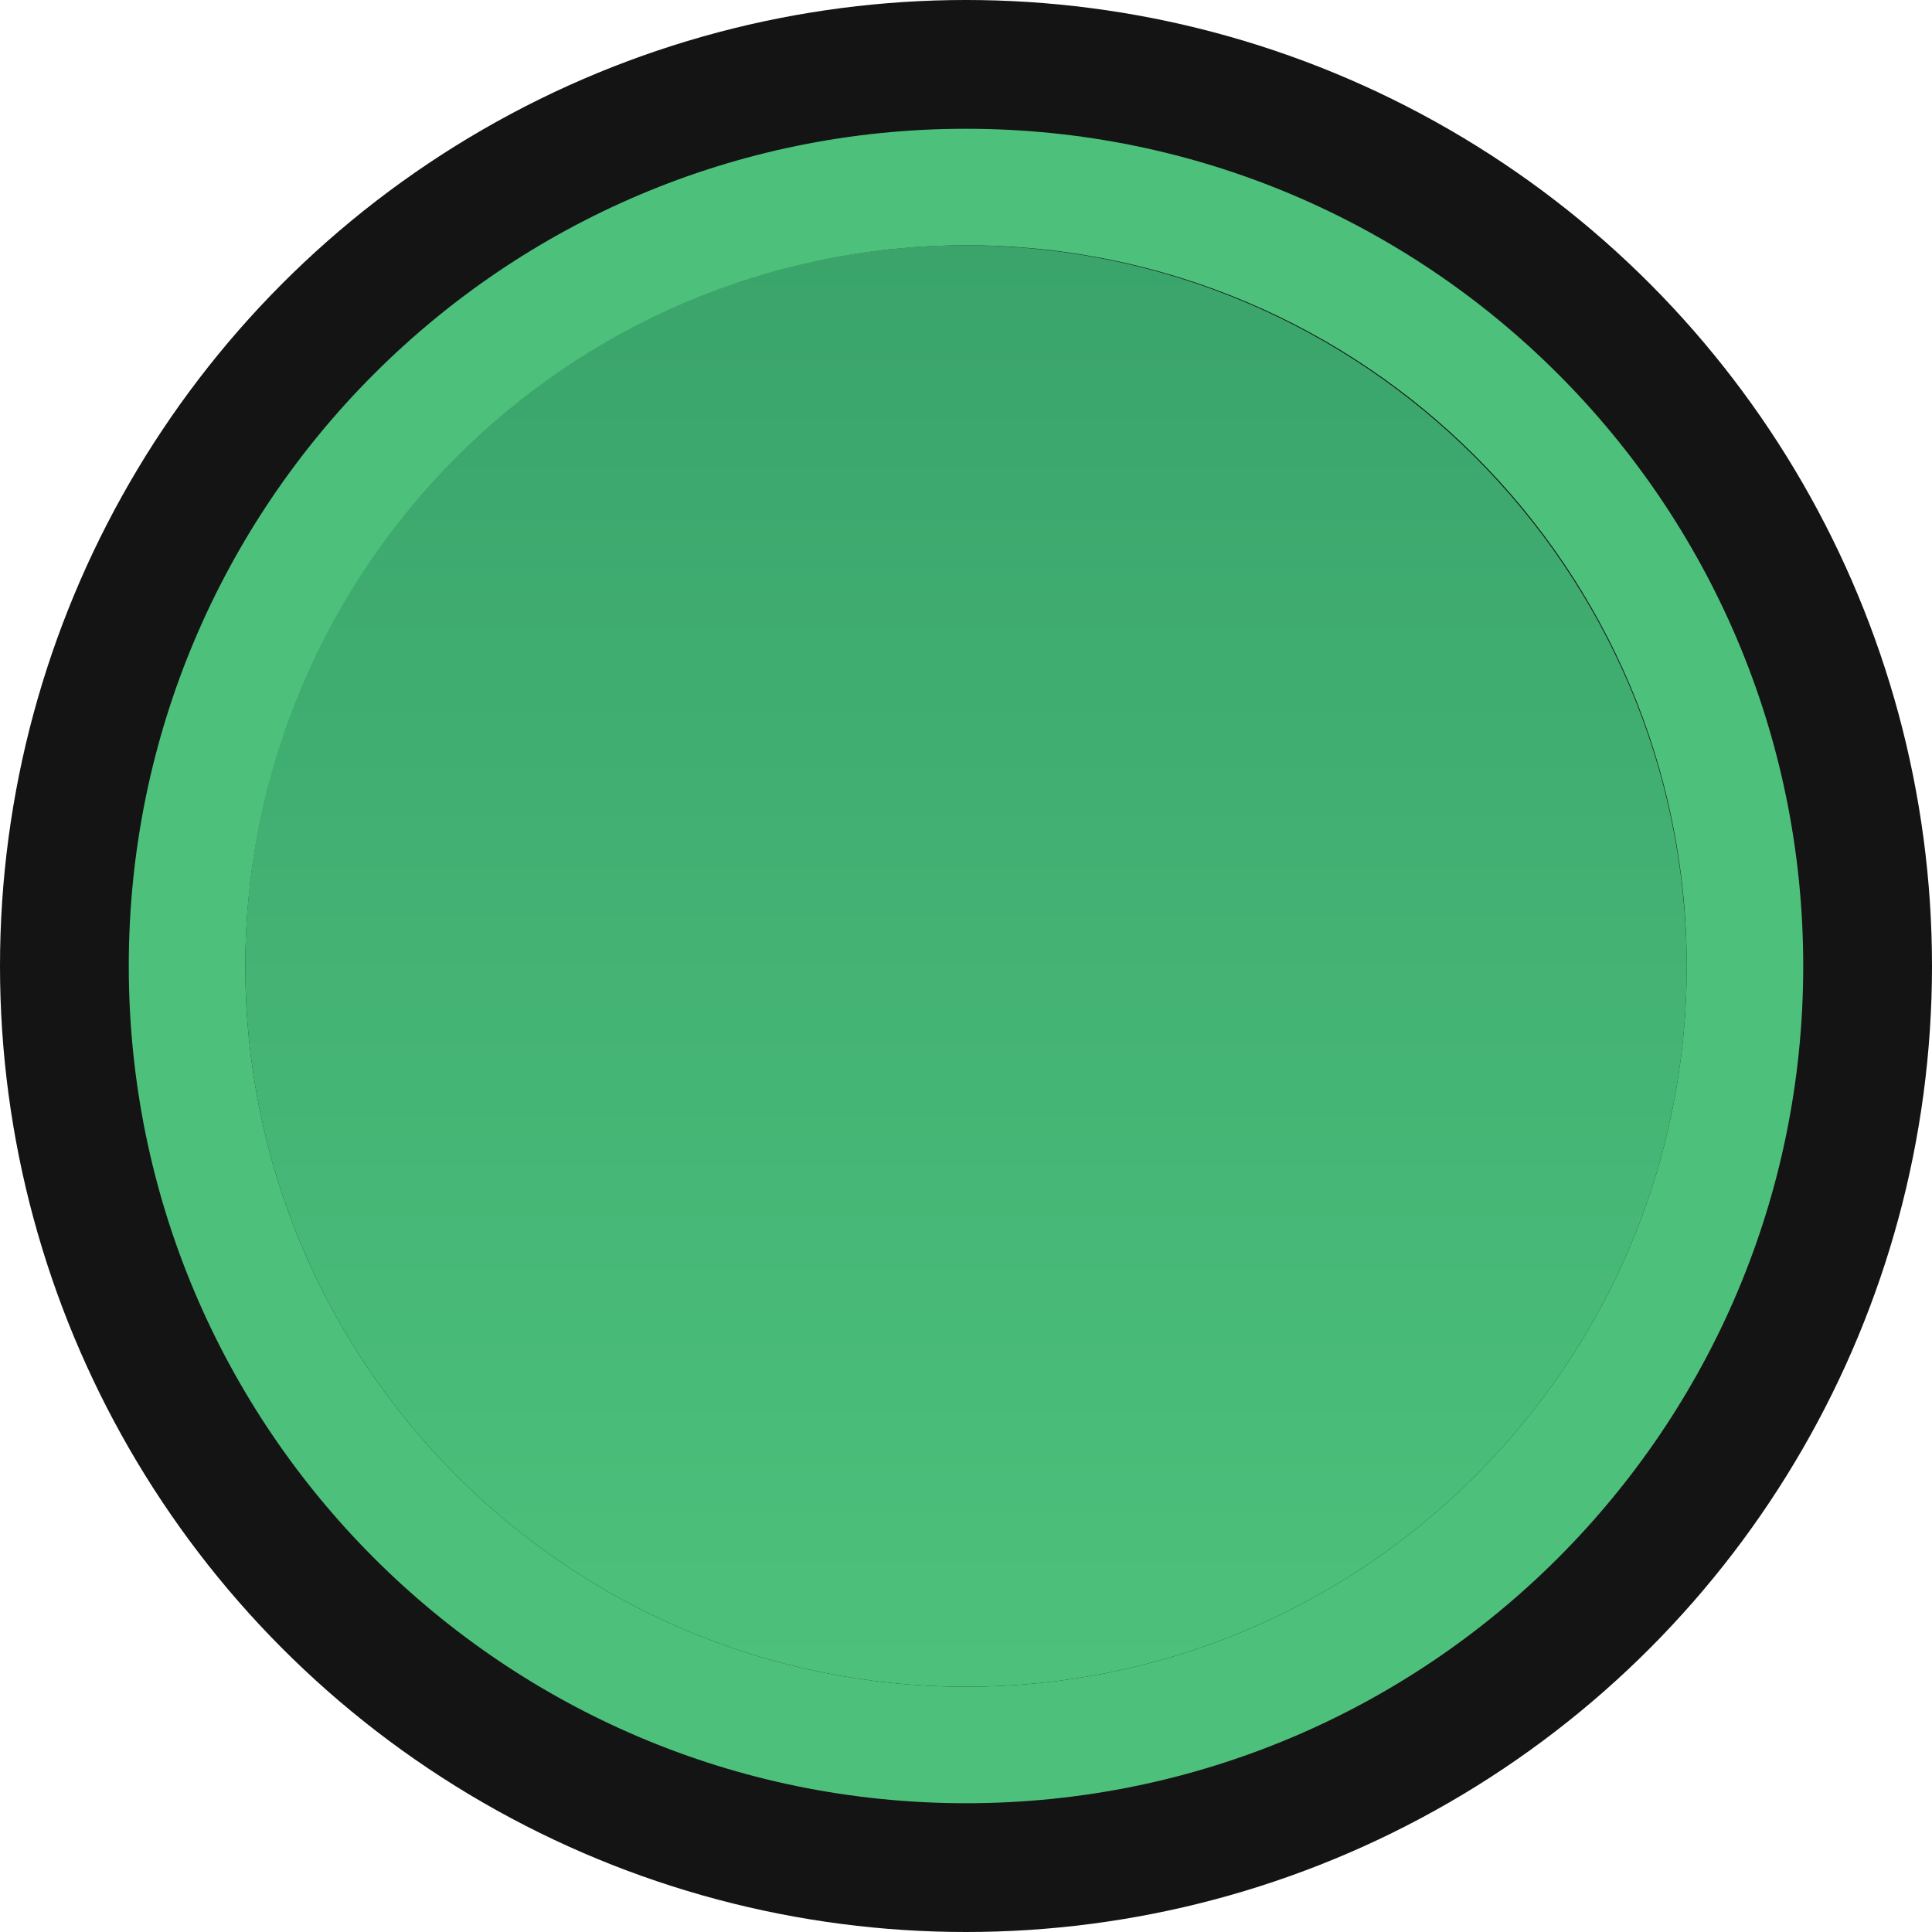 <?xml version="1.0" encoding="UTF-8" standalone="no"?>
<!-- Generator: Adobe Illustrator 23.0.3, SVG Export Plug-In . SVG Version: 6.00 Build 0)  -->

<svg
   xmlns:dc="http://purl.org/dc/elements/1.1/"
   xmlns:cc="http://creativecommons.org/ns#"
   xmlns:rdf="http://www.w3.org/1999/02/22-rdf-syntax-ns#"
   xmlns:svg="http://www.w3.org/2000/svg"
   xmlns="http://www.w3.org/2000/svg"
   xmlns:sodipodi="http://sodipodi.sourceforge.net/DTD/sodipodi-0.dtd"
   xmlns:inkscape="http://www.inkscape.org/namespaces/inkscape"
   version="1.0"
   id="Layer_1"
   x="0px"
   y="0px"
   viewBox="0 0 20 20"
   enable-background="new 0 0 20 20"
   xml:space="preserve"
   sodipodi:docname="nysthipyer_push_green_0.svg"
   inkscape:version="0.92.2 5c3e80d, 2017-08-06"><defs
     id="defs20" /><sodipodi:namedview
     pagecolor="#ffffff"
     bordercolor="#666666"
     borderopacity="1"
     objecttolerance="10"
     gridtolerance="10"
     guidetolerance="10"
     inkscape:pageopacity="0"
     inkscape:pageshadow="2"
     inkscape:window-width="750"
     inkscape:window-height="480"
     id="namedview18"
     showgrid="false"
     inkscape:pagecheckerboard="true"
     inkscape:zoom="11.8"
     inkscape:cx="10"
     inkscape:cy="10"
     inkscape:window-x="0"
     inkscape:window-y="0"
     inkscape:window-maximized="0"
     inkscape:current-layer="Layer_1" /><g
     id="PUSH"><g
       id="XMLID_16_"><g
         id="g13"><circle
           fill="#141414"
           cx="10"
           cy="10"
           r="10"
           id="circle2" /><linearGradient
           id="SVGID_1_"
           gradientUnits="userSpaceOnUse"
           x1="10"
           y1="2.428"
           x2="10"
           y2="17.351"
           gradientTransform="matrix(1 0 0 -1 0 19.89)"><stop
             offset="0"
             style="stop-color:#4DC17C"
             id="stop4" /><stop
             offset="1"
             style="stop-color:#3AA46B"
             id="stop6" /></linearGradient><path
           fill="url(#SVGID_1_)"
           d="M10,2.539c-4.121,0-7.461,3.341-7.461,7.461S5.879,17.461,10,17.461     s7.461-3.341,7.461-7.461C17.448,5.885,14.115,2.552,10,2.539z"
           id="path9" /><path
           fill="#4DC17C"
           d="M10,2.539c4.121,0,7.461,3.341,7.461,7.461S14.121,17.461,10,17.461     s-7.461-3.341-7.461-7.461C2.546,5.882,5.882,2.546,10,2.539 M10,1.333     c-4.786,0-8.667,3.88-8.667,8.667S5.214,18.667,10,18.667s8.667-3.88,8.667-8.667     S14.786,1.333,10,1.333z"
           id="path11" /></g></g></g></svg>